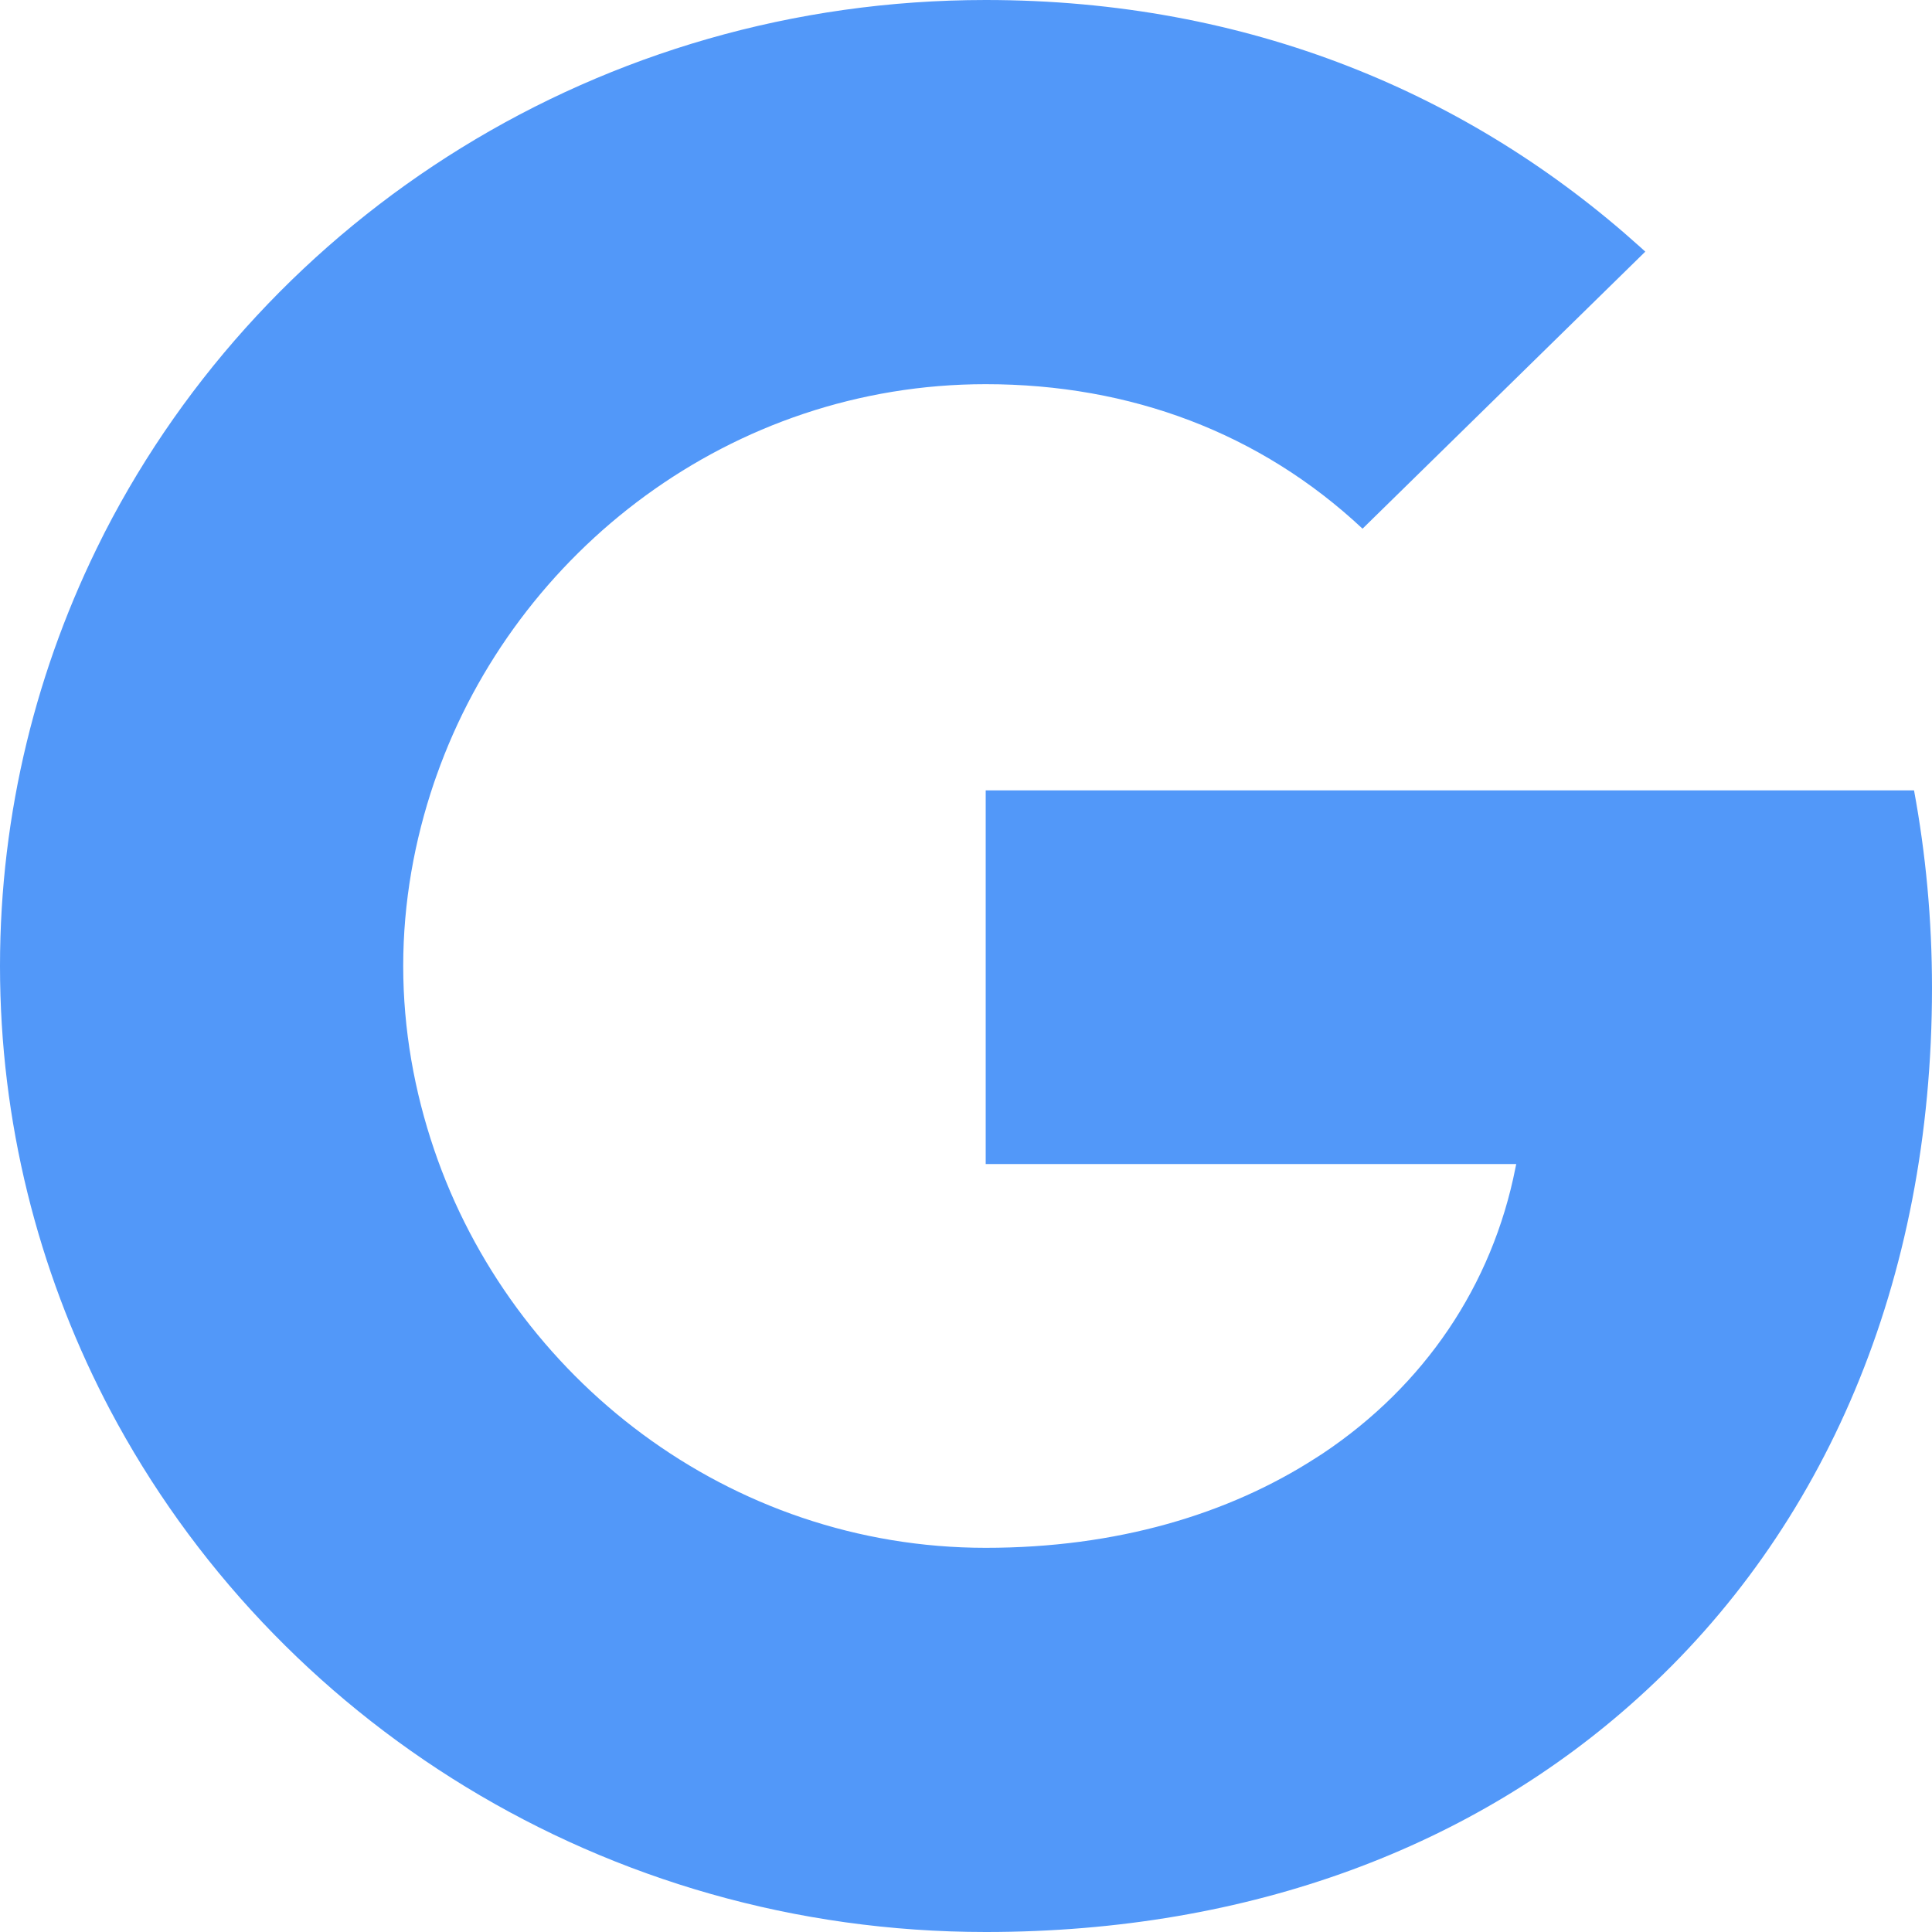<svg viewBox="0 0 20 20" fill="none" xmlns="http://www.w3.org/2000/svg">
<path fill-rule="evenodd" clip-rule="evenodd" d="M10.204 0C12.927 0 15.218 0.971 16.978 2.556L17.032 2.605L14.105 5.473C13.047 4.482 11.702 3.977 10.204 3.977C7.573 3.977 5.342 5.701 4.519 8.029L4.494 8.1C4.29 8.7 4.174 9.341 4.174 10C4.174 10.659 4.29 11.3 4.494 11.9C5.297 14.264 7.546 16.023 10.204 16.023C11.559 16.023 12.716 15.677 13.624 15.091L13.66 15.068L13.694 15.046C14.744 14.344 15.447 13.309 15.688 12.089L15.696 12.05H10.204V8.182H19.814C19.935 8.836 20 9.518 20 10.227C20 13.273 18.887 15.836 16.957 17.577C15.269 19.105 12.959 20 10.204 20C6.255 20 2.833 17.804 1.136 14.589L1.085 14.491C0.394 13.141 0 11.614 0 10C0 8.408 0.384 6.899 1.058 5.563L1.085 5.509C2.764 2.241 6.215 0 10.204 0Z" fill="#5298F9"/>
</svg>
